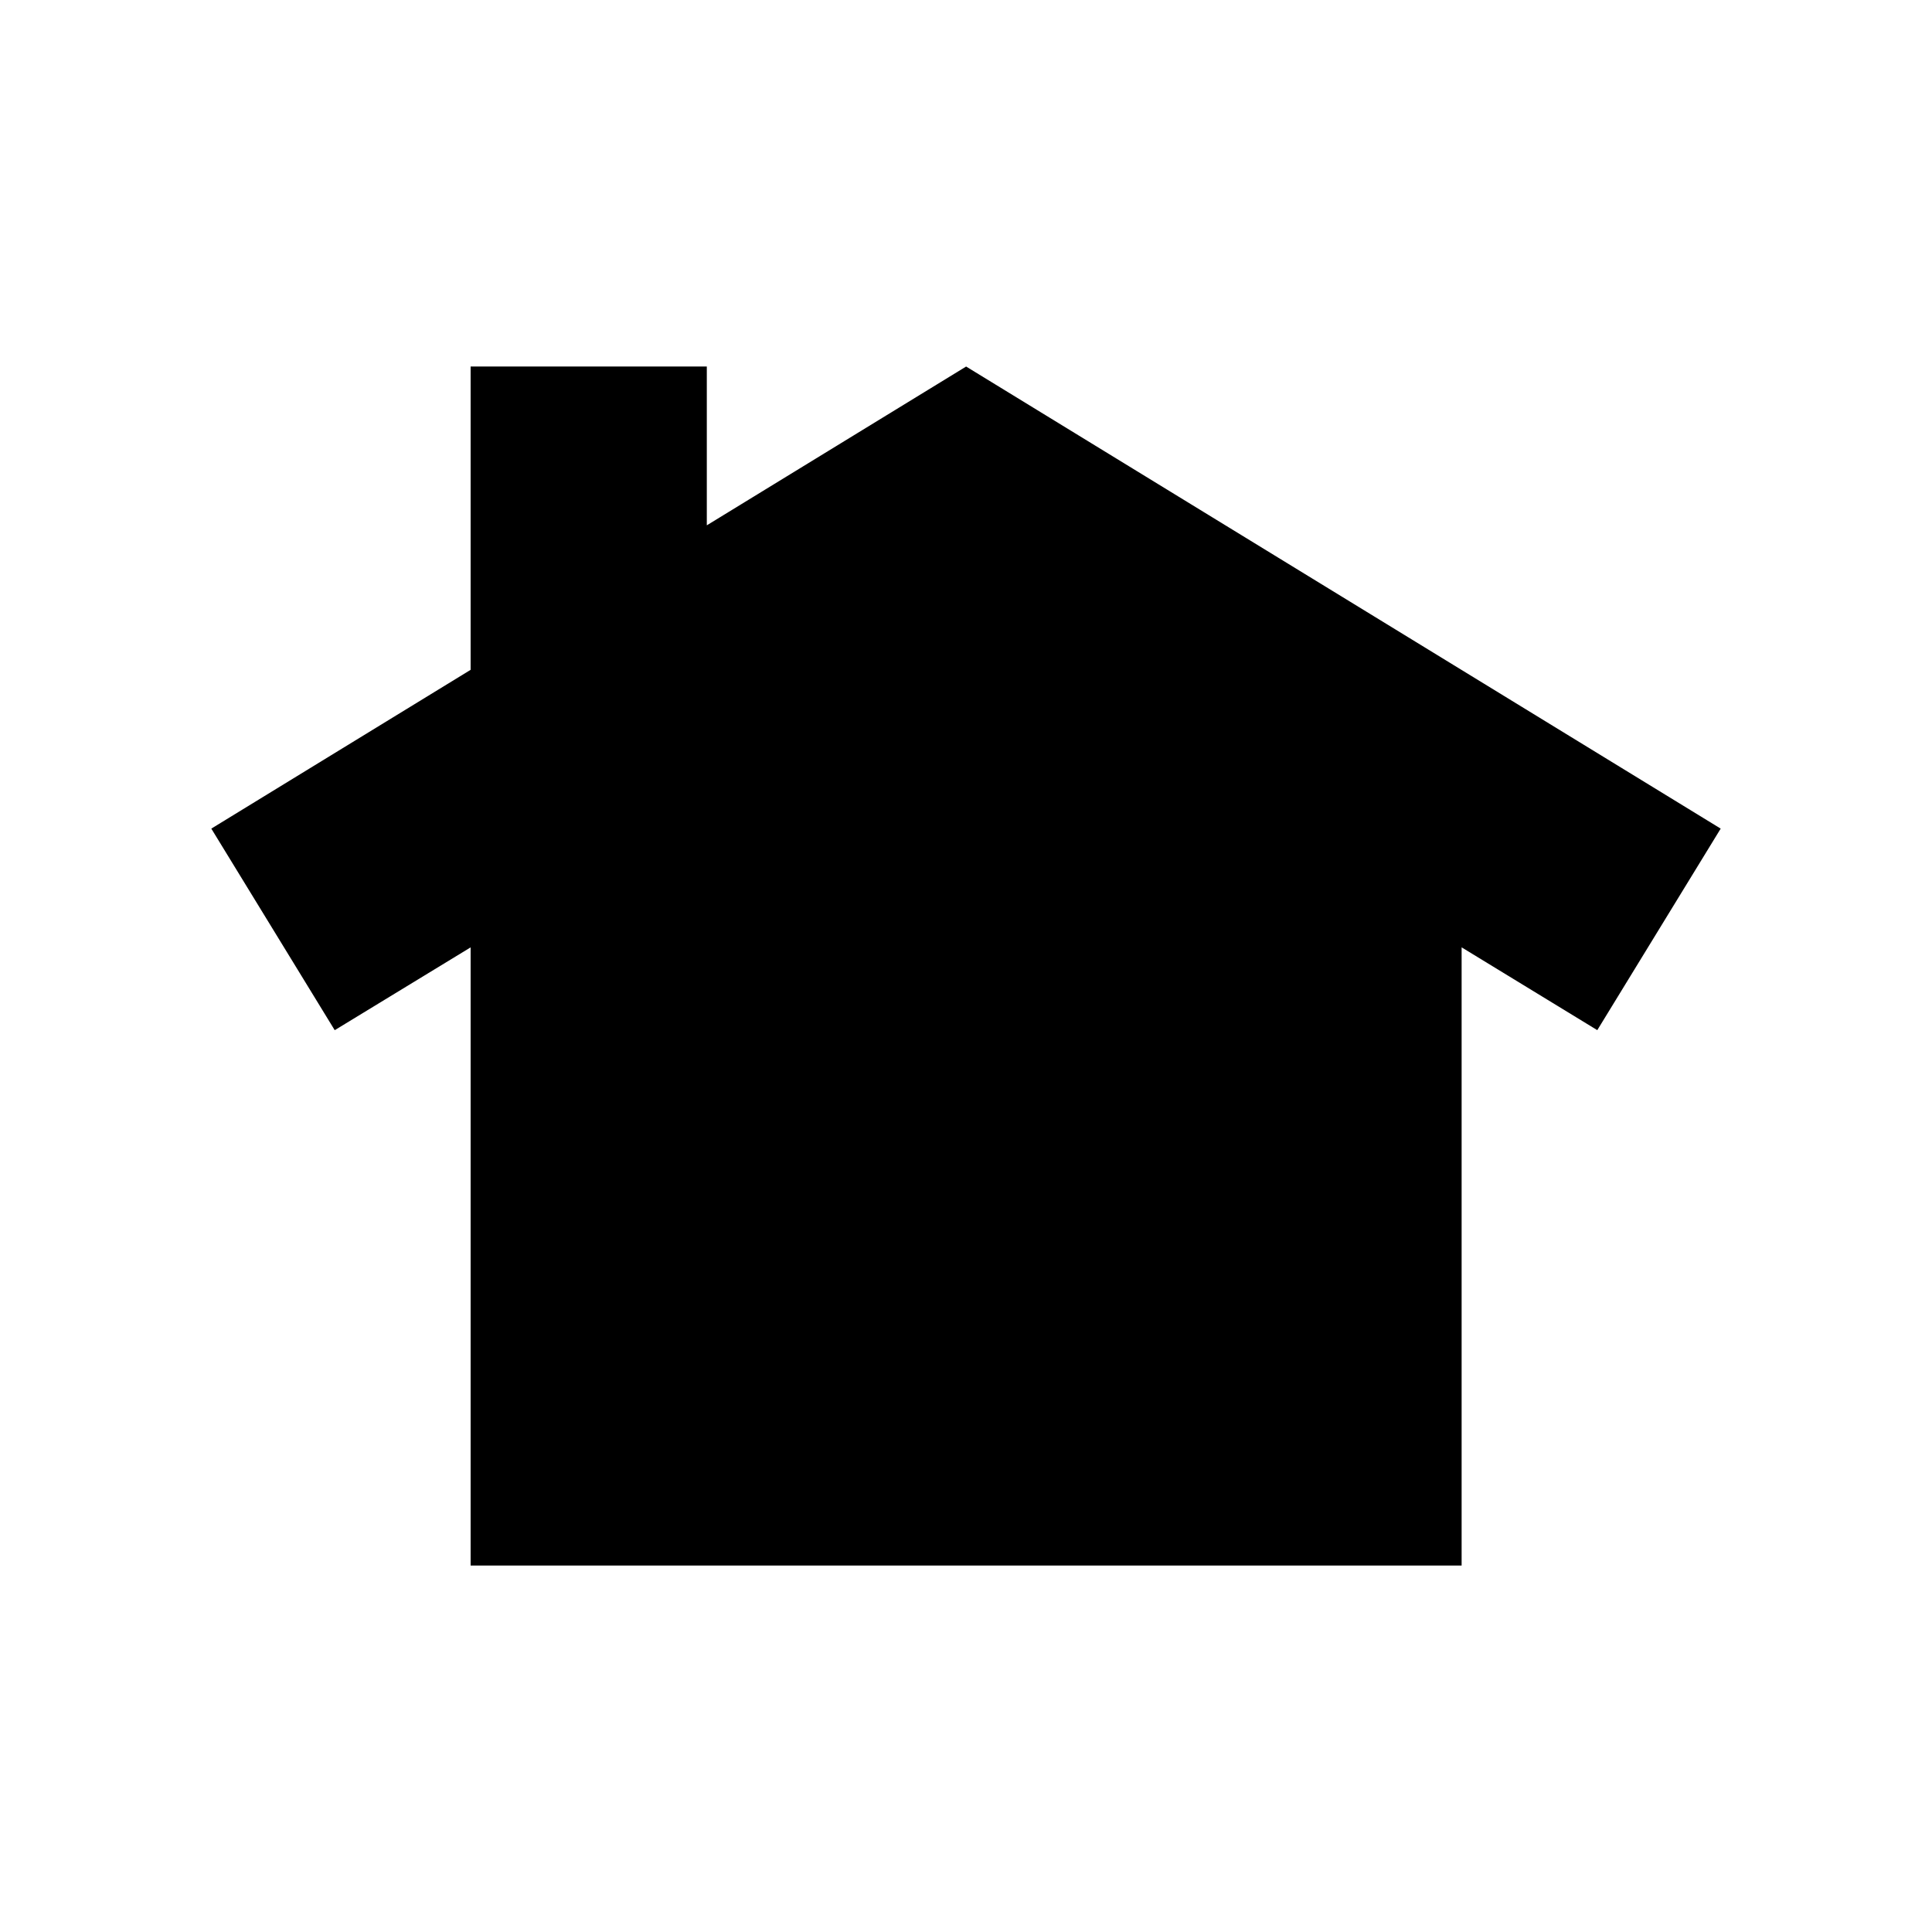 <?xml version="1.0" encoding="UTF-8" standalone="no"?>
<!-- Created with Inkscape (http://www.inkscape.org/) -->

<svg
   width="64"
   height="64"
   viewBox="0 0 64 64"
   version="1.1"
   id="svg1"
   xmlns="http://www.w3.org/2000/svg"
   xmlns:svg="http://www.w3.org/2000/svg">
  <defs
     id="defs1">
    <linearGradient
       id="swatch19"
       gradientTransform="matrix(0.9,0,0,0.9,405.618,43.459)">
      <stop
         style="stop-color:#000000;stop-opacity:1;"
         offset="0"
         id="stop19" />
    </linearGradient>
  </defs>
  <g
     id="layer1"
     transform="translate(-1110)">
    <path
       d="m 1167,27.449 -24.996,-15.307 -8.59,5.26 v -5.26 h -7.824 v 10.047 l -8.59,5.26 4.088,6.677 4.502,-2.743 v 20.477 h 32.828 V 31.382 l 4.494,2.743 z"
       id="path1-6"
       style="stroke-width:25" />
  </g>
</svg>
